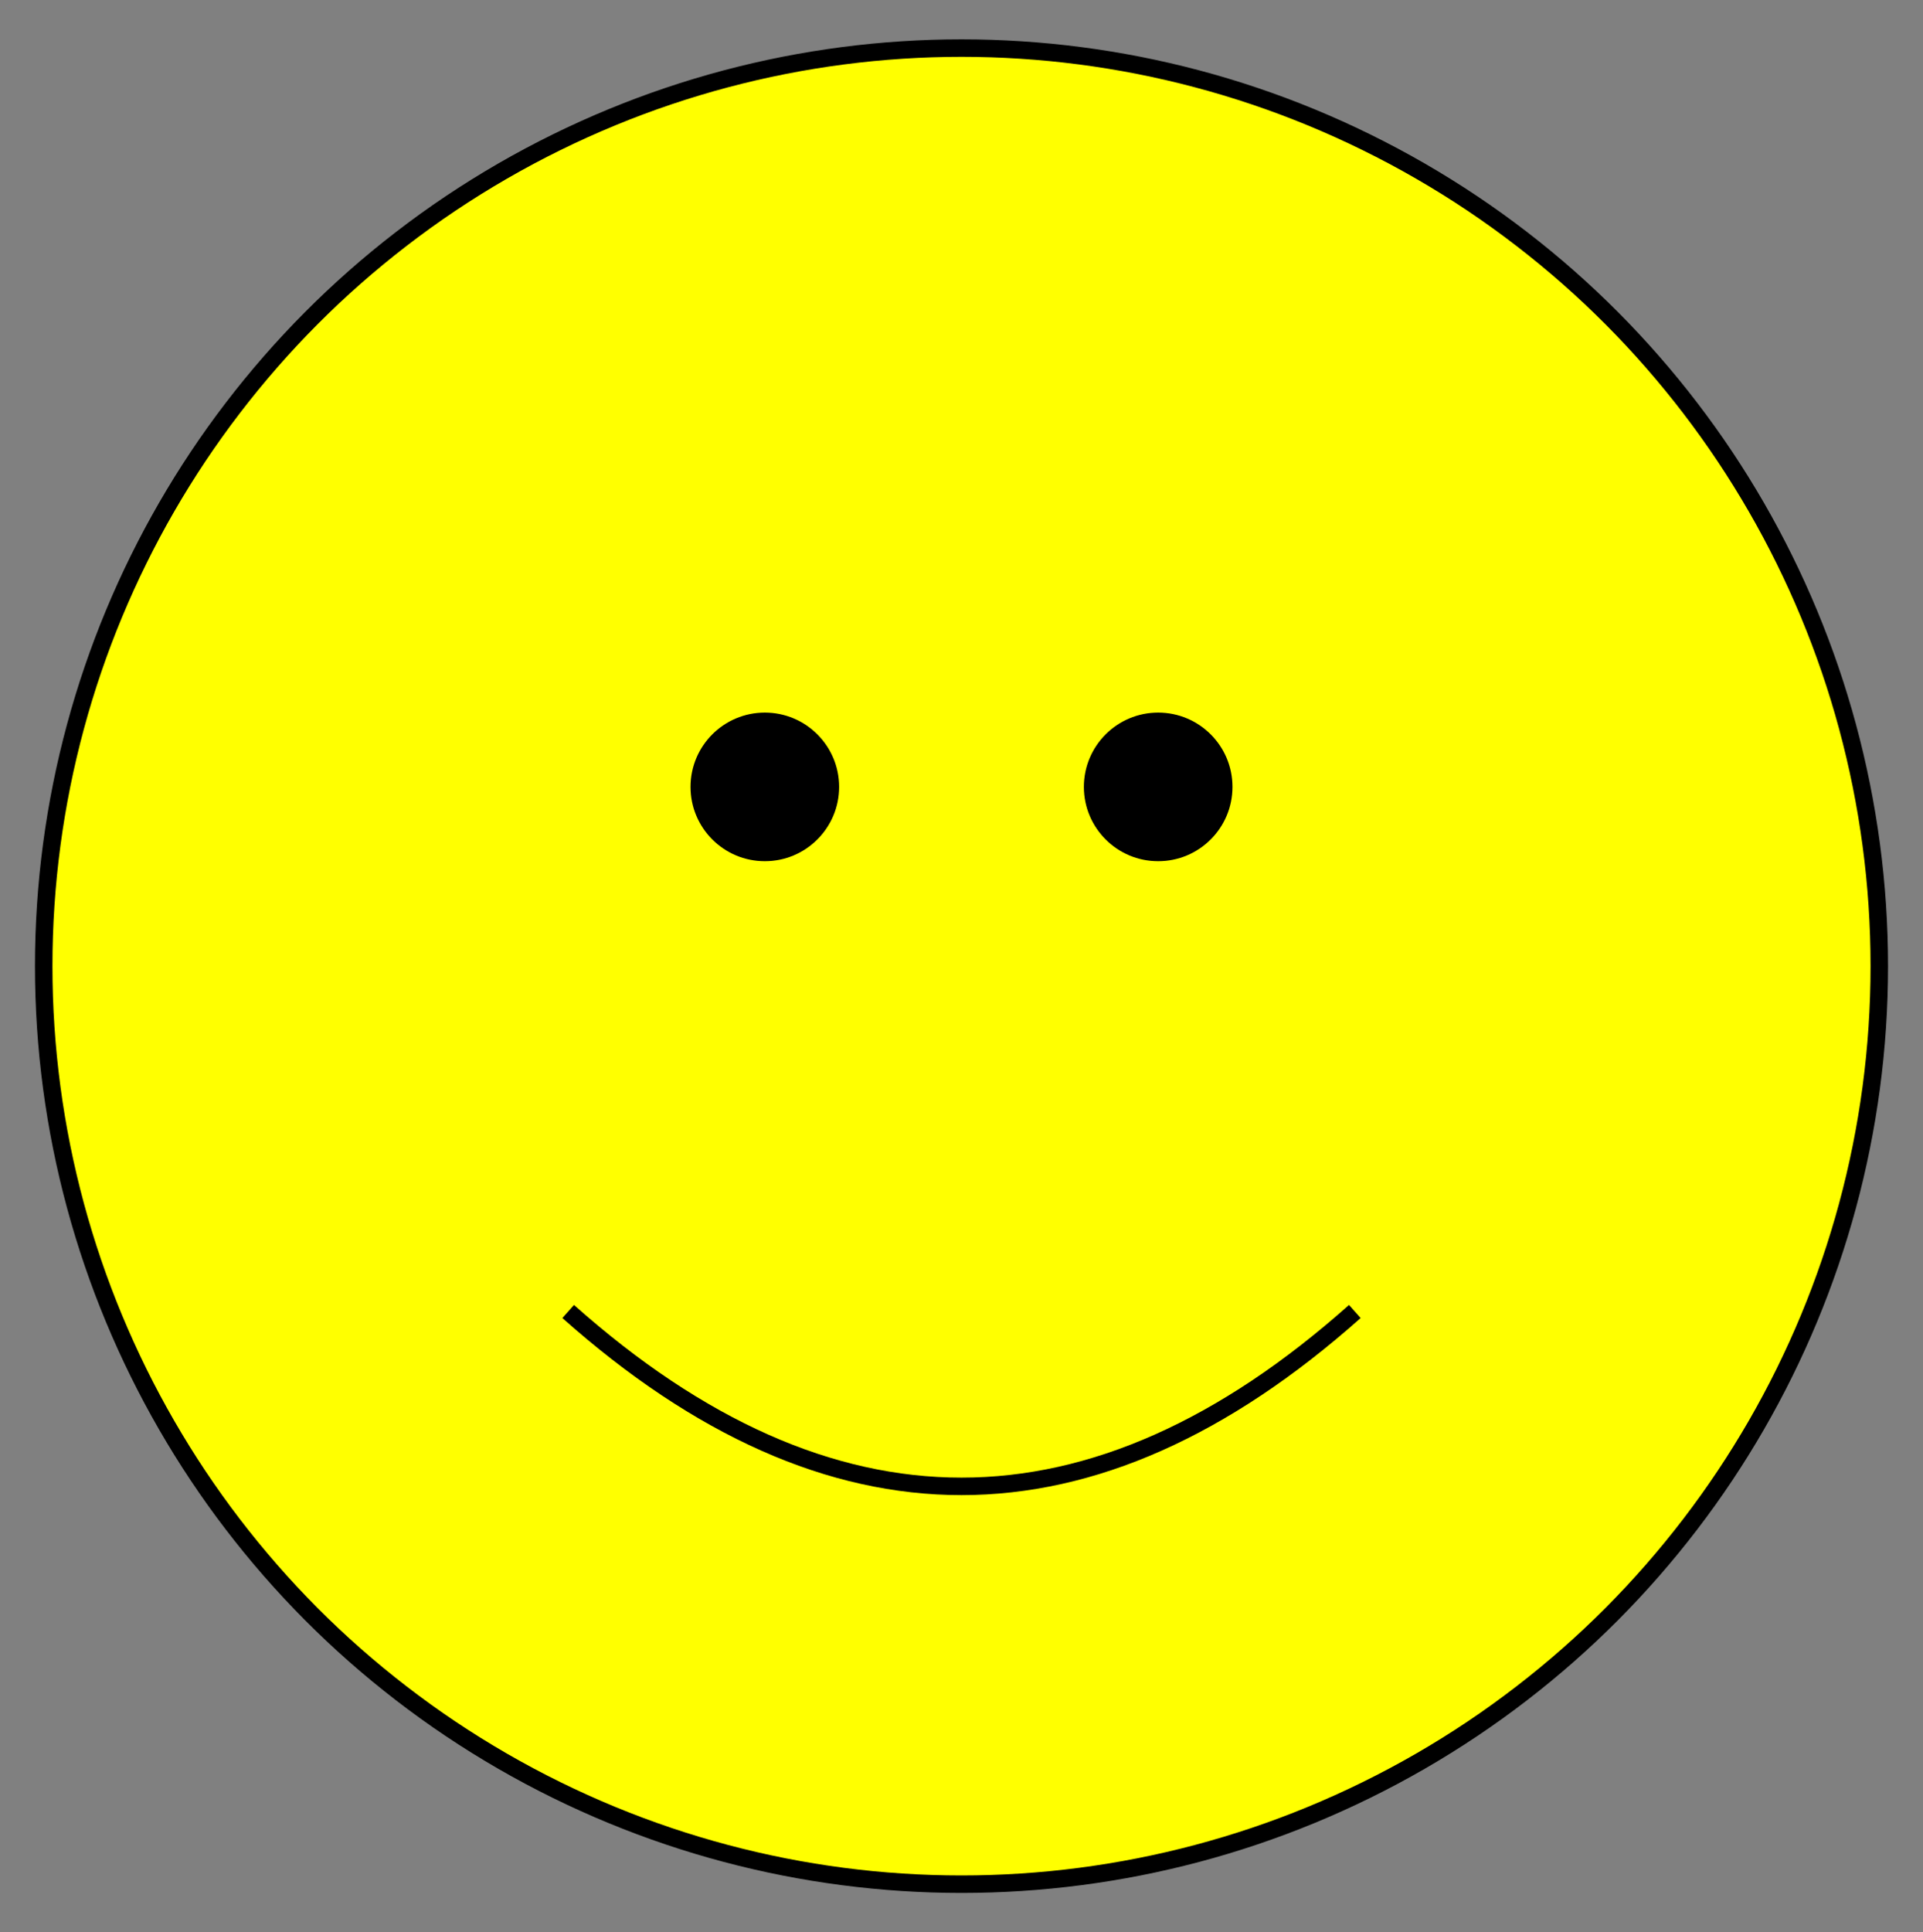 <svg width="440px" height="442px" version="1.1" xmlns="http://www.w3.org/2000/svg">
  <rect width="100%" height="100%" fill="#808080" stroke="none"/>
  <circle cx="220" cy="221" r="210" stroke="black" stroke-width="4" fill="#FFFF00" />  <circle cx="175" cy="180" r="15" stroke="black" stroke-width="4" fill="#000000" />
  <circle cx="265" cy="180" r="15" stroke="black" stroke-width="4" fill="#000000" />
  <path d="M 130 300 Q 220 380 310 300" stroke="black" stroke-width="4" fill="transparent" />
</svg>